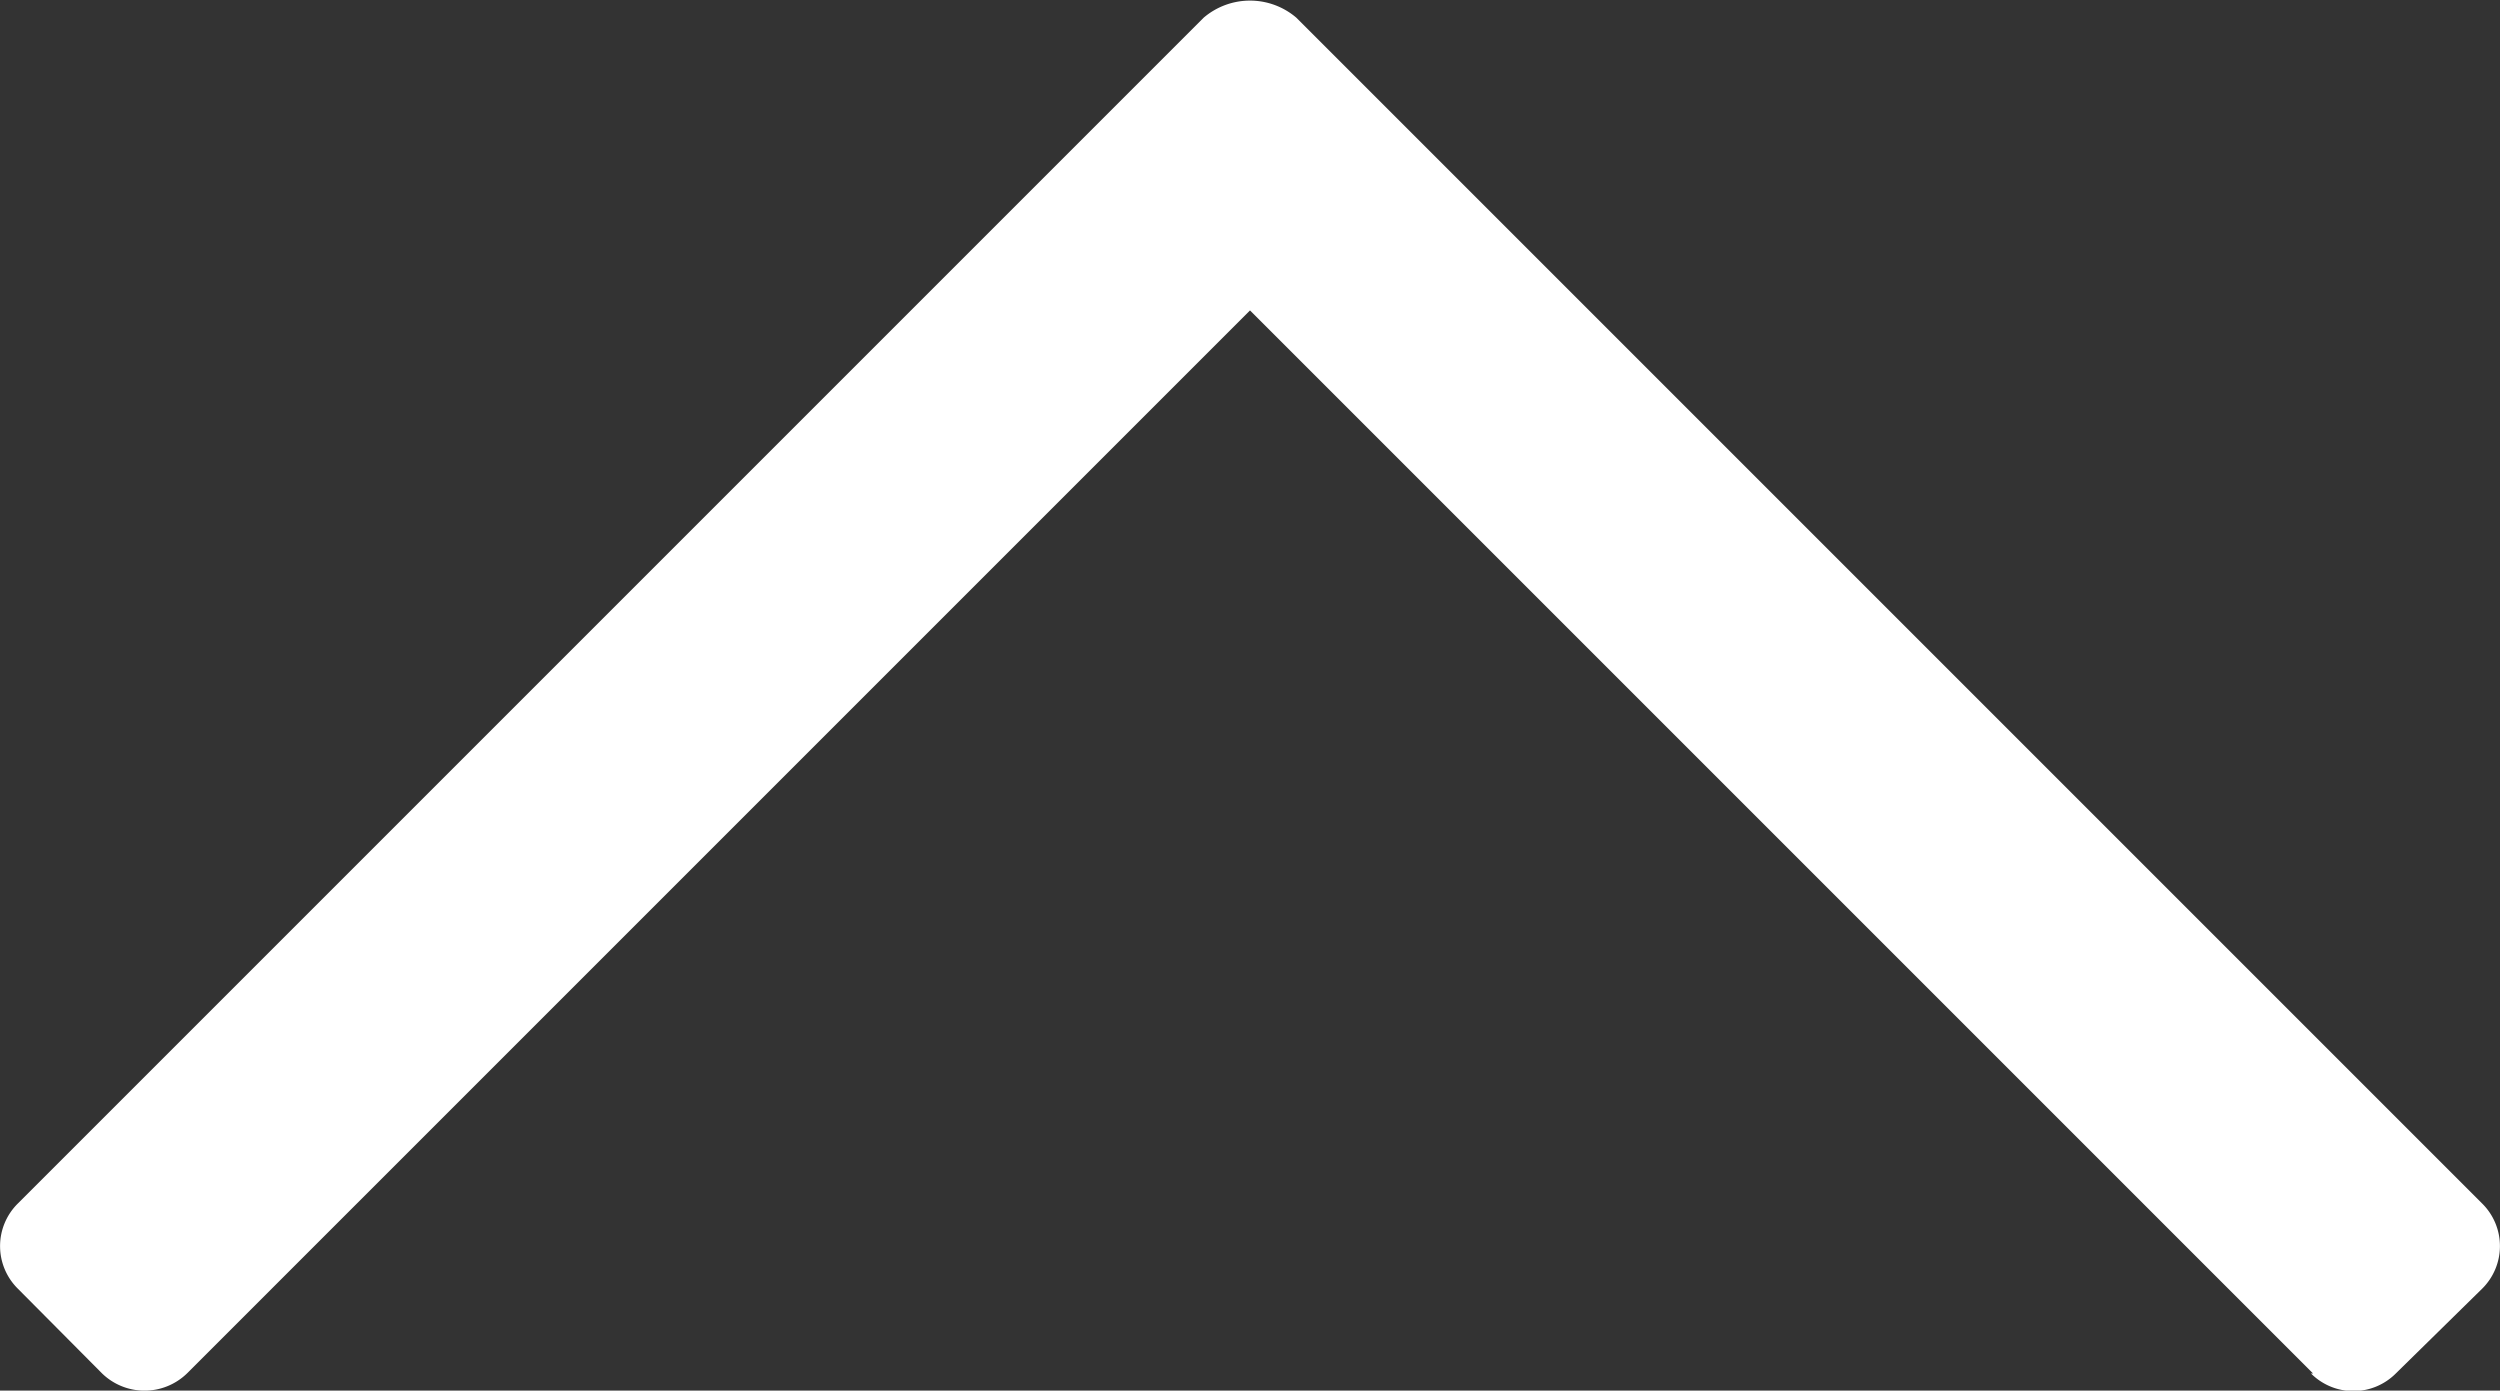<svg id="Lager_1" data-name="Lager 1" xmlns="http://www.w3.org/2000/svg" viewBox="0 0 48 26.7"><rect x="0" y="0" width="48" height="26.7" fill="#333333" stroke="none"/><defs><style>.cls-1{fill:#fff;}</style></defs><title>arrow_white</title><path id="Union_5" data-name="Union 5" class="cls-1" d="M45.41,37.55,25,17.14,4.59,37.55a1.17,1.17,0,0,1-1.63,0L1.34,35.92a1.15,1.15,0,0,1,0-1.63h0L24.11,11.52a1.37,1.37,0,0,1,1.78,0L48.66,34.29a1.15,1.15,0,0,1,0,1.63h0L47,37.55a1.15,1.15,0,0,1-1.63,0Z" transform="translate(-1 -11.18)"/></svg>